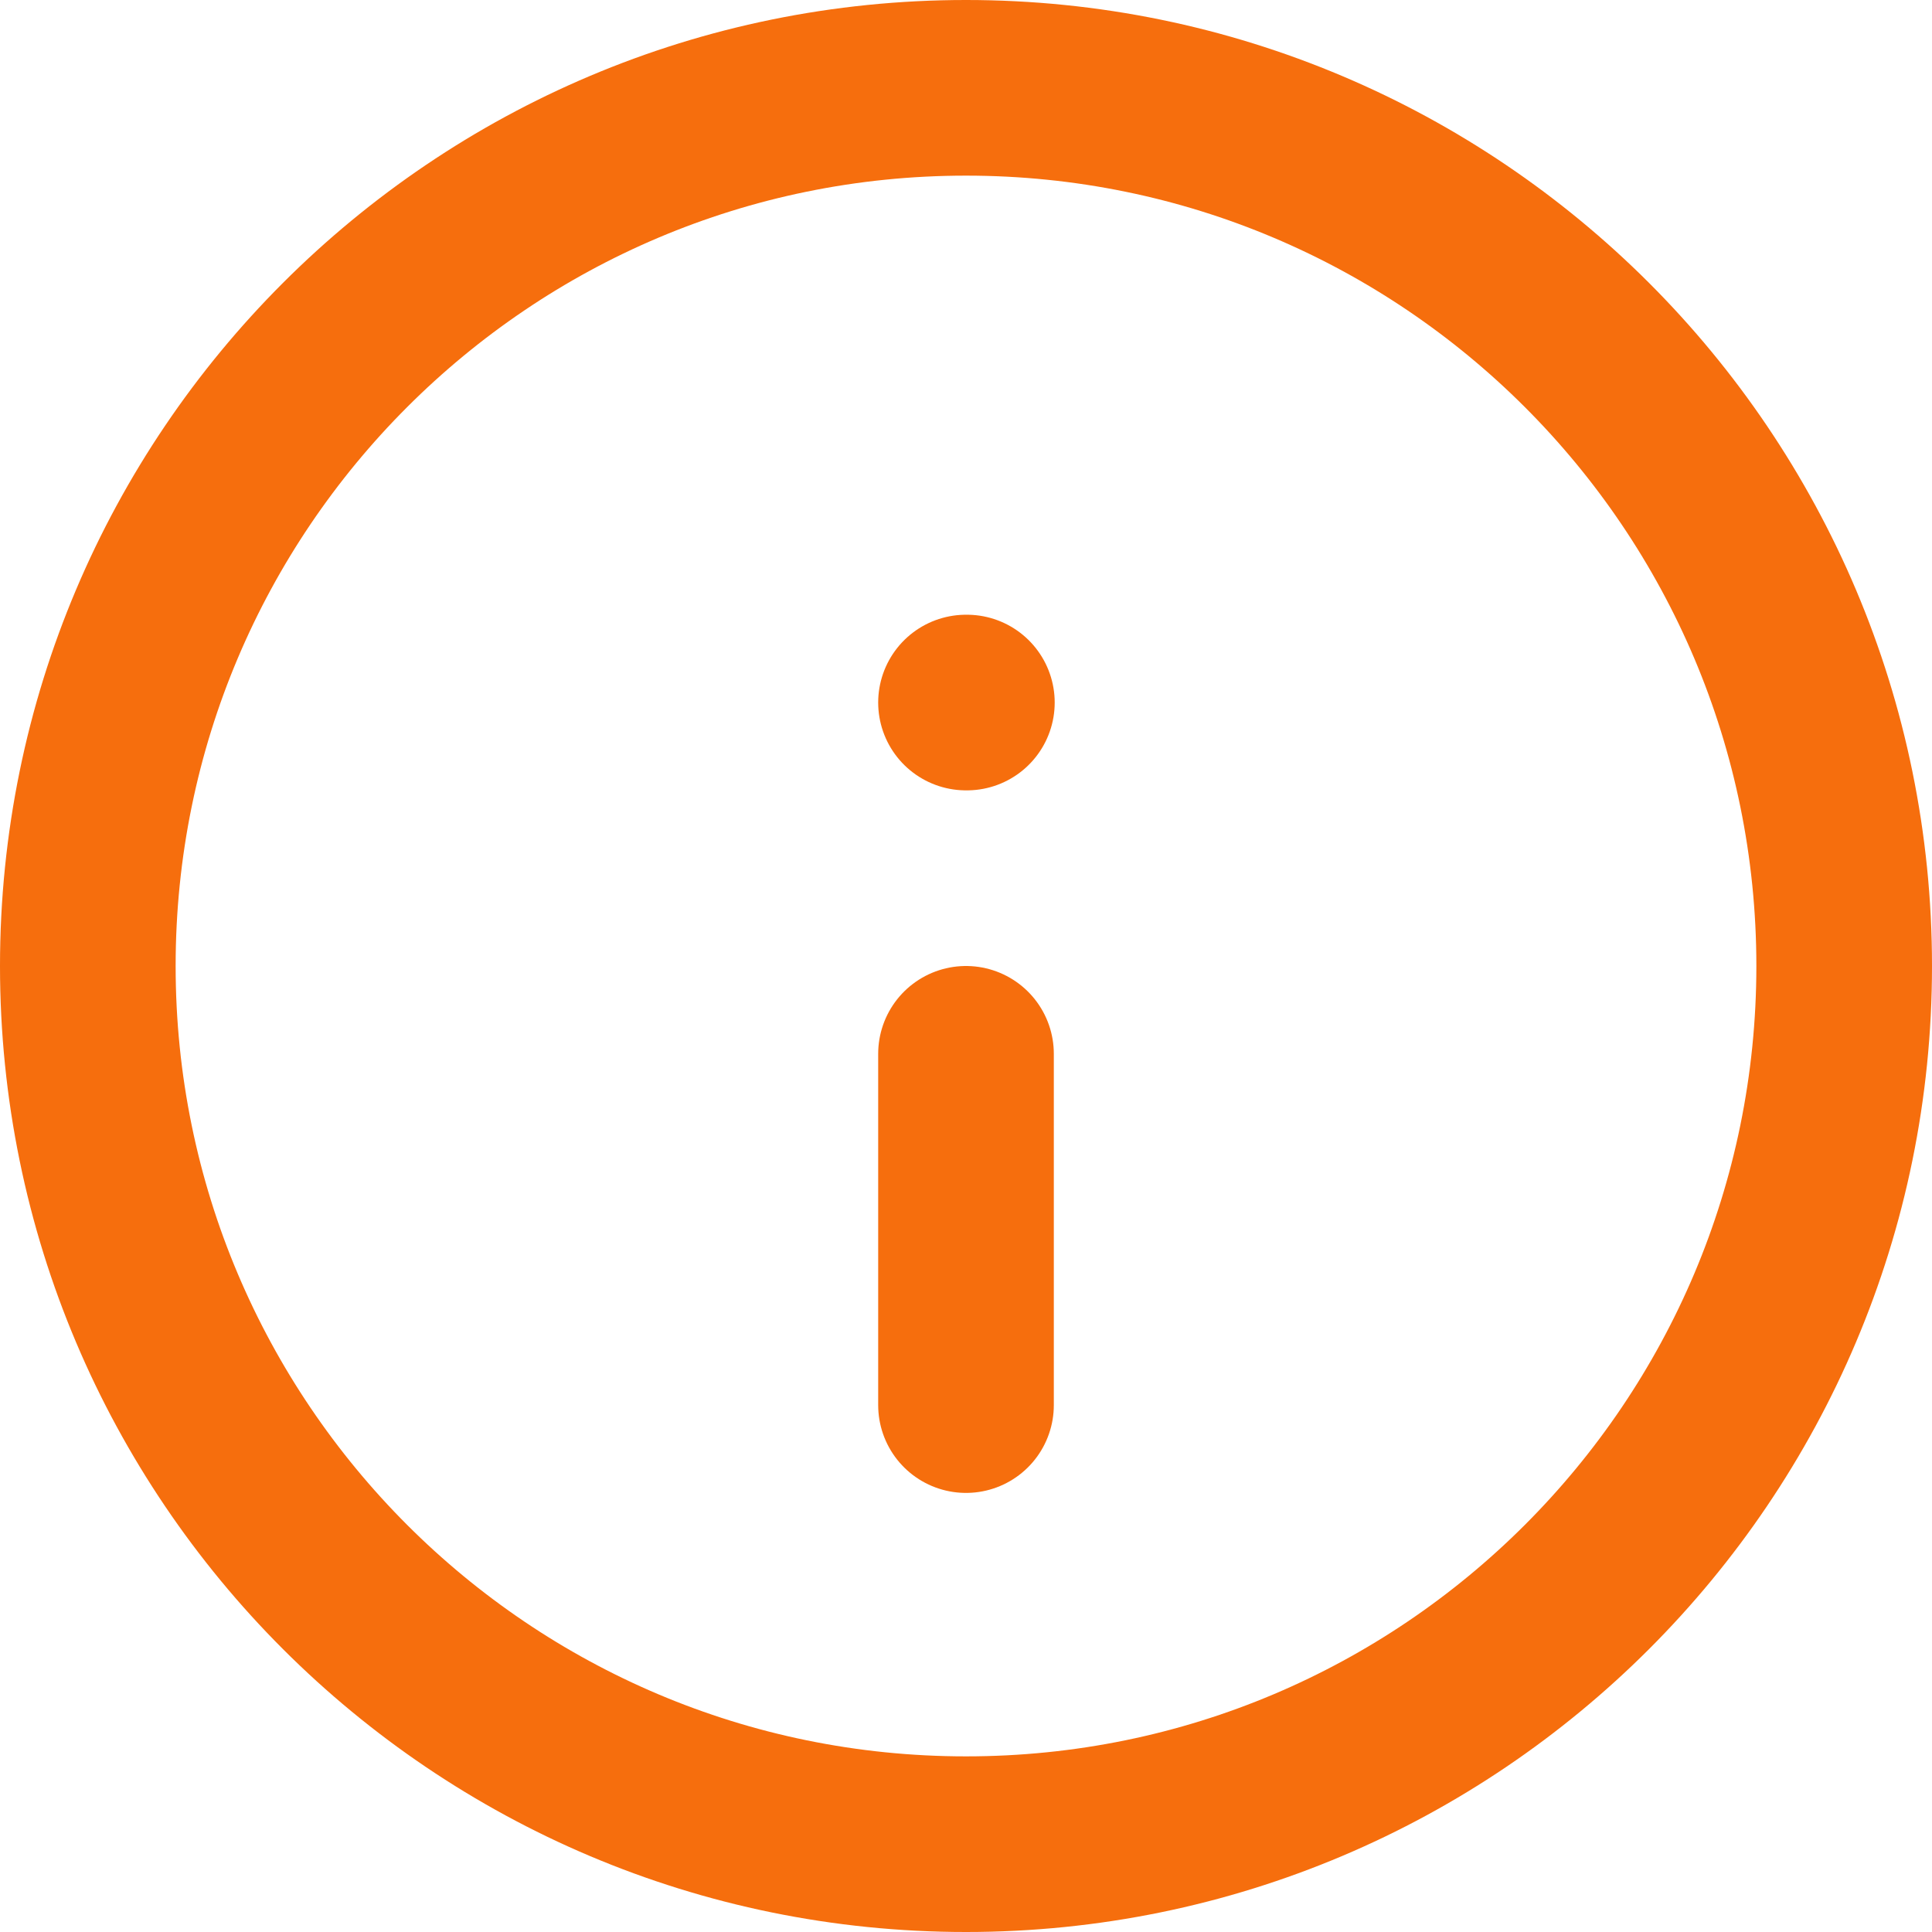 <svg width="22" height="22" viewBox="0 0 22 22" fill="none" xmlns="http://www.w3.org/2000/svg">
<path d="M11 21C16.523 21 21 16.523 21 11C21 5.477 16.523 1 11 1C5.477 1 1 5.477 1 11C1 16.523 5.477 21 11 21Z" stroke="#F66E0D" stroke-width="2" stroke-linecap="round" stroke-linejoin="round"/>
<path d="M11 16V12" stroke="#F66E0D" stroke-width="2" stroke-linecap="round" stroke-linejoin="round"/>
<path d="M11 8H11.01" stroke="#F66E0D" stroke-width="2" stroke-linecap="round" stroke-linejoin="round"/>
</svg>
